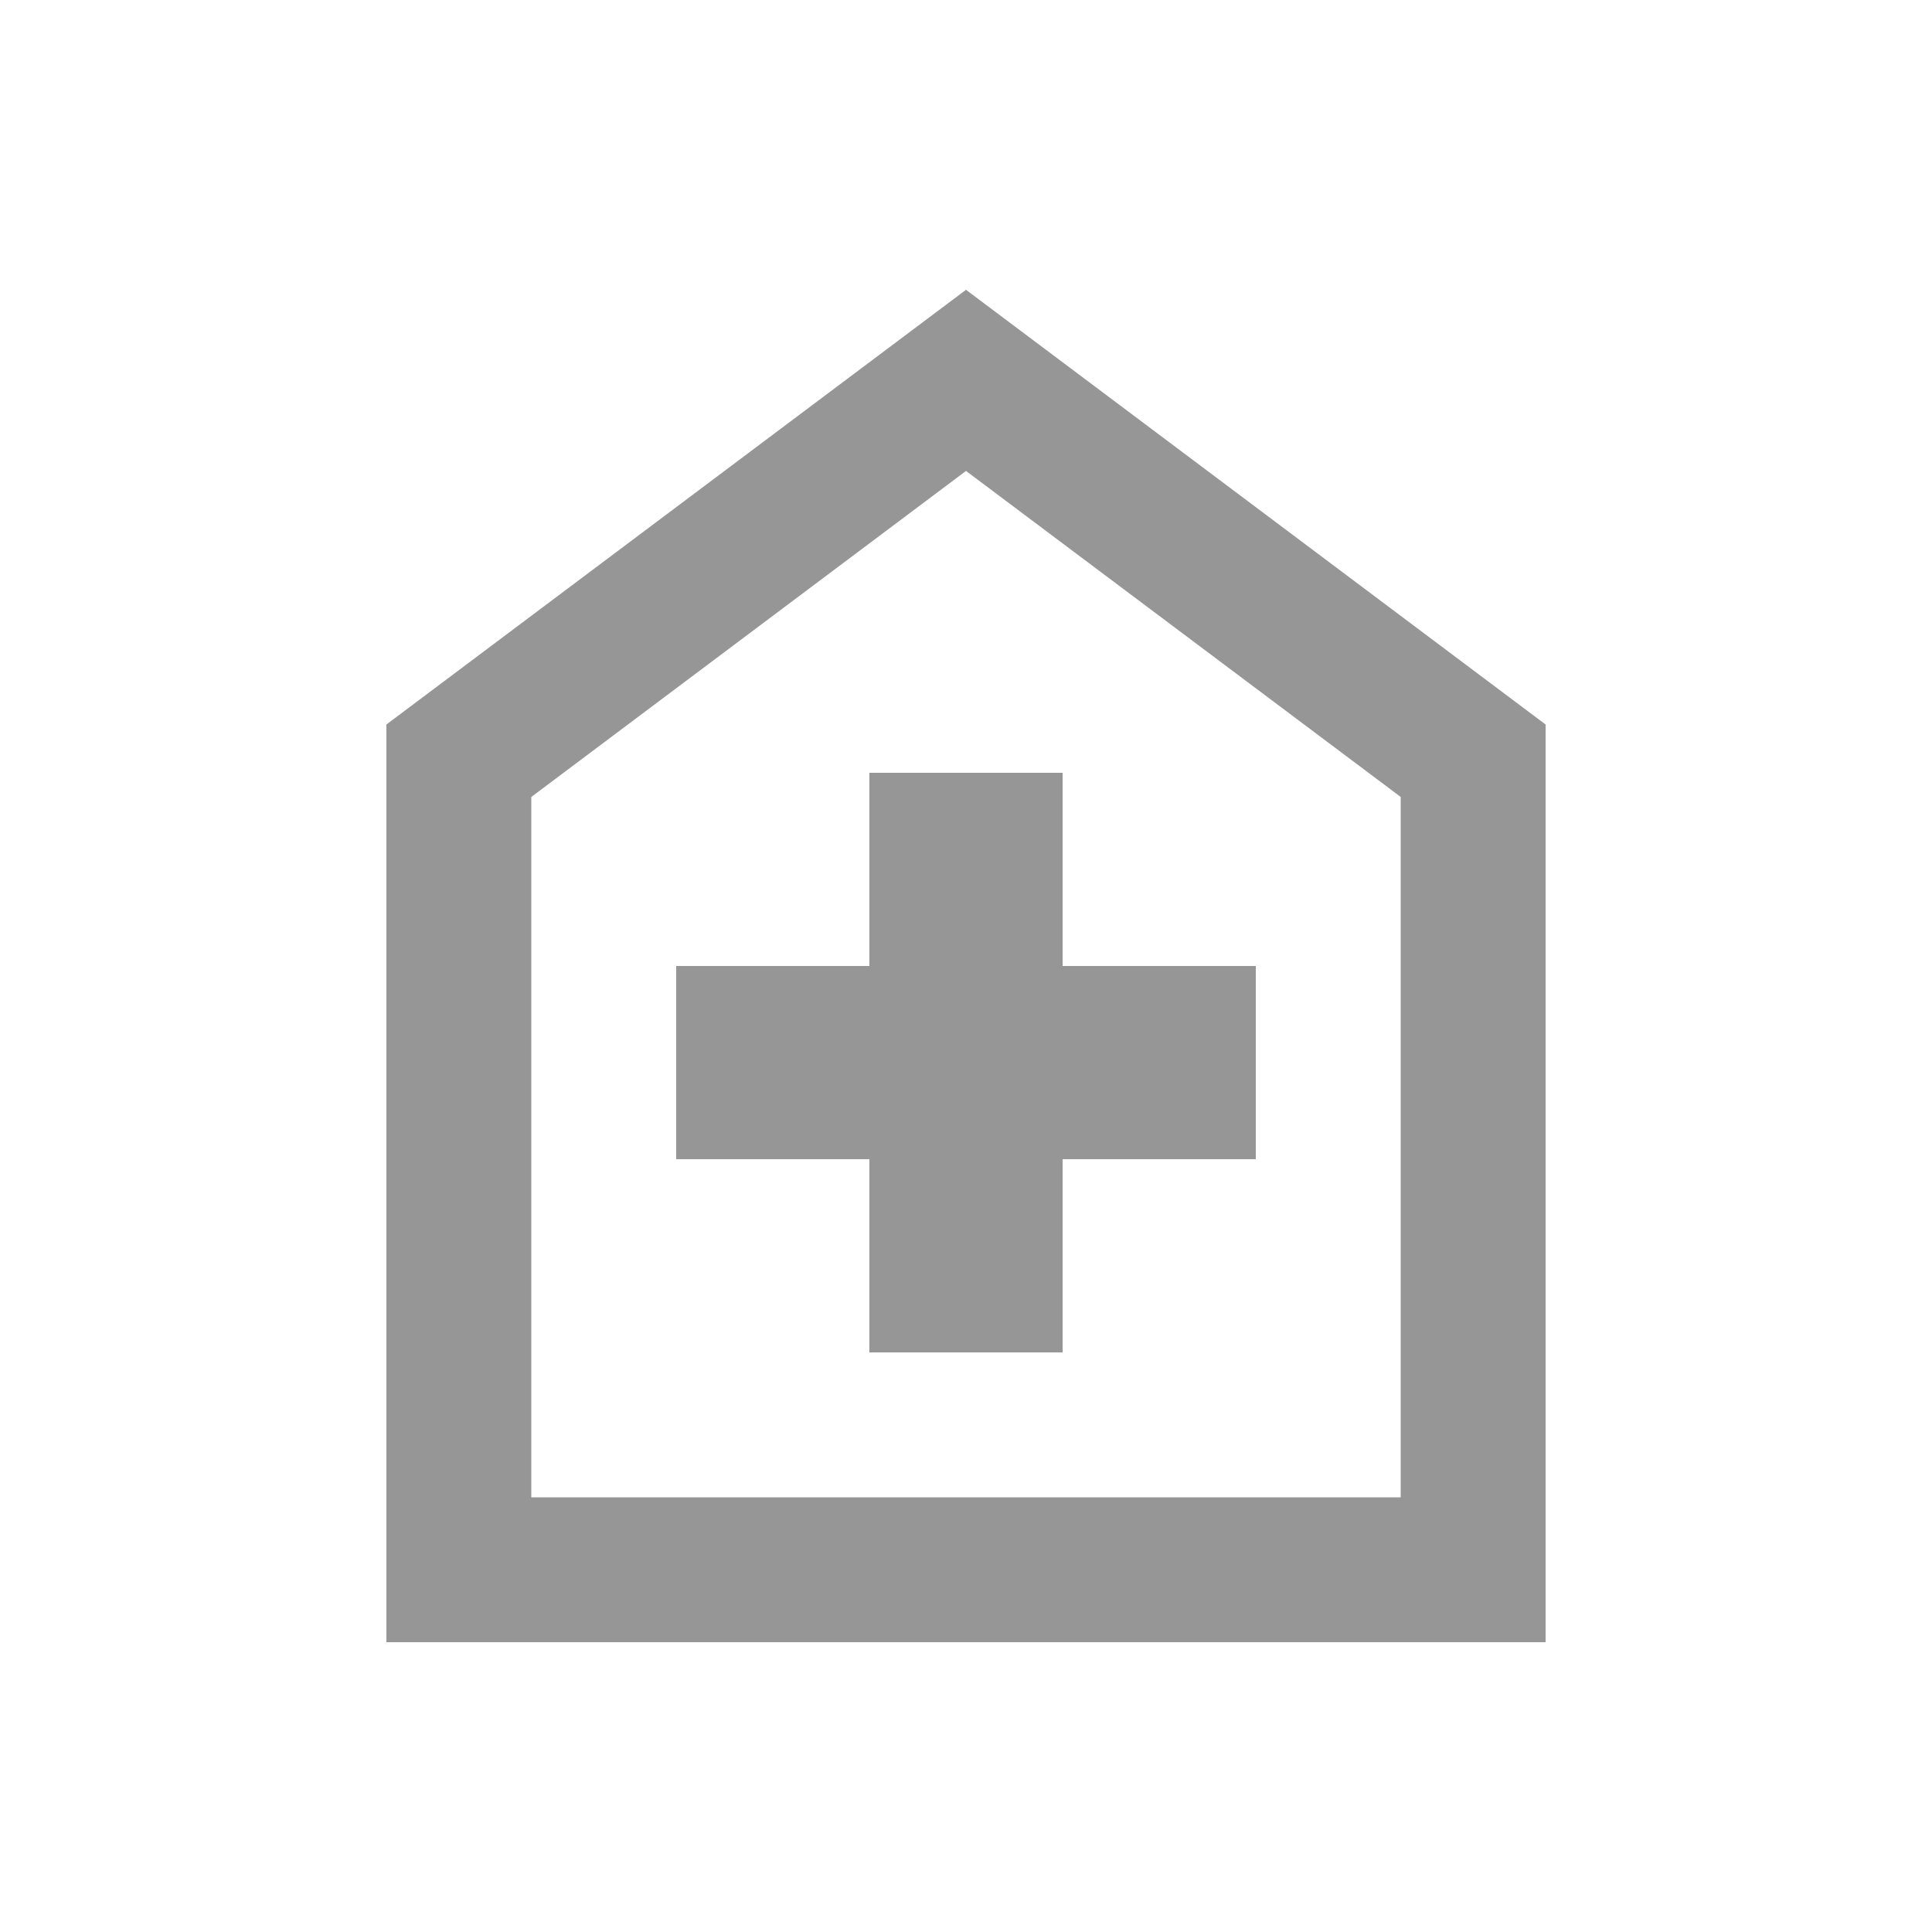 <svg xmlns="http://www.w3.org/2000/svg" height="18" viewBox="0 -960 960 960" width="18" fill="#969696"><path d="M432-288h96v-96h96v-96h-96v-96h-96v96h-96v96h96v96ZM192-144v-456l288-216 288 216v456H192Zm72-72h432v-348L480-726 264-564v348Zm216-255Z"/></svg>